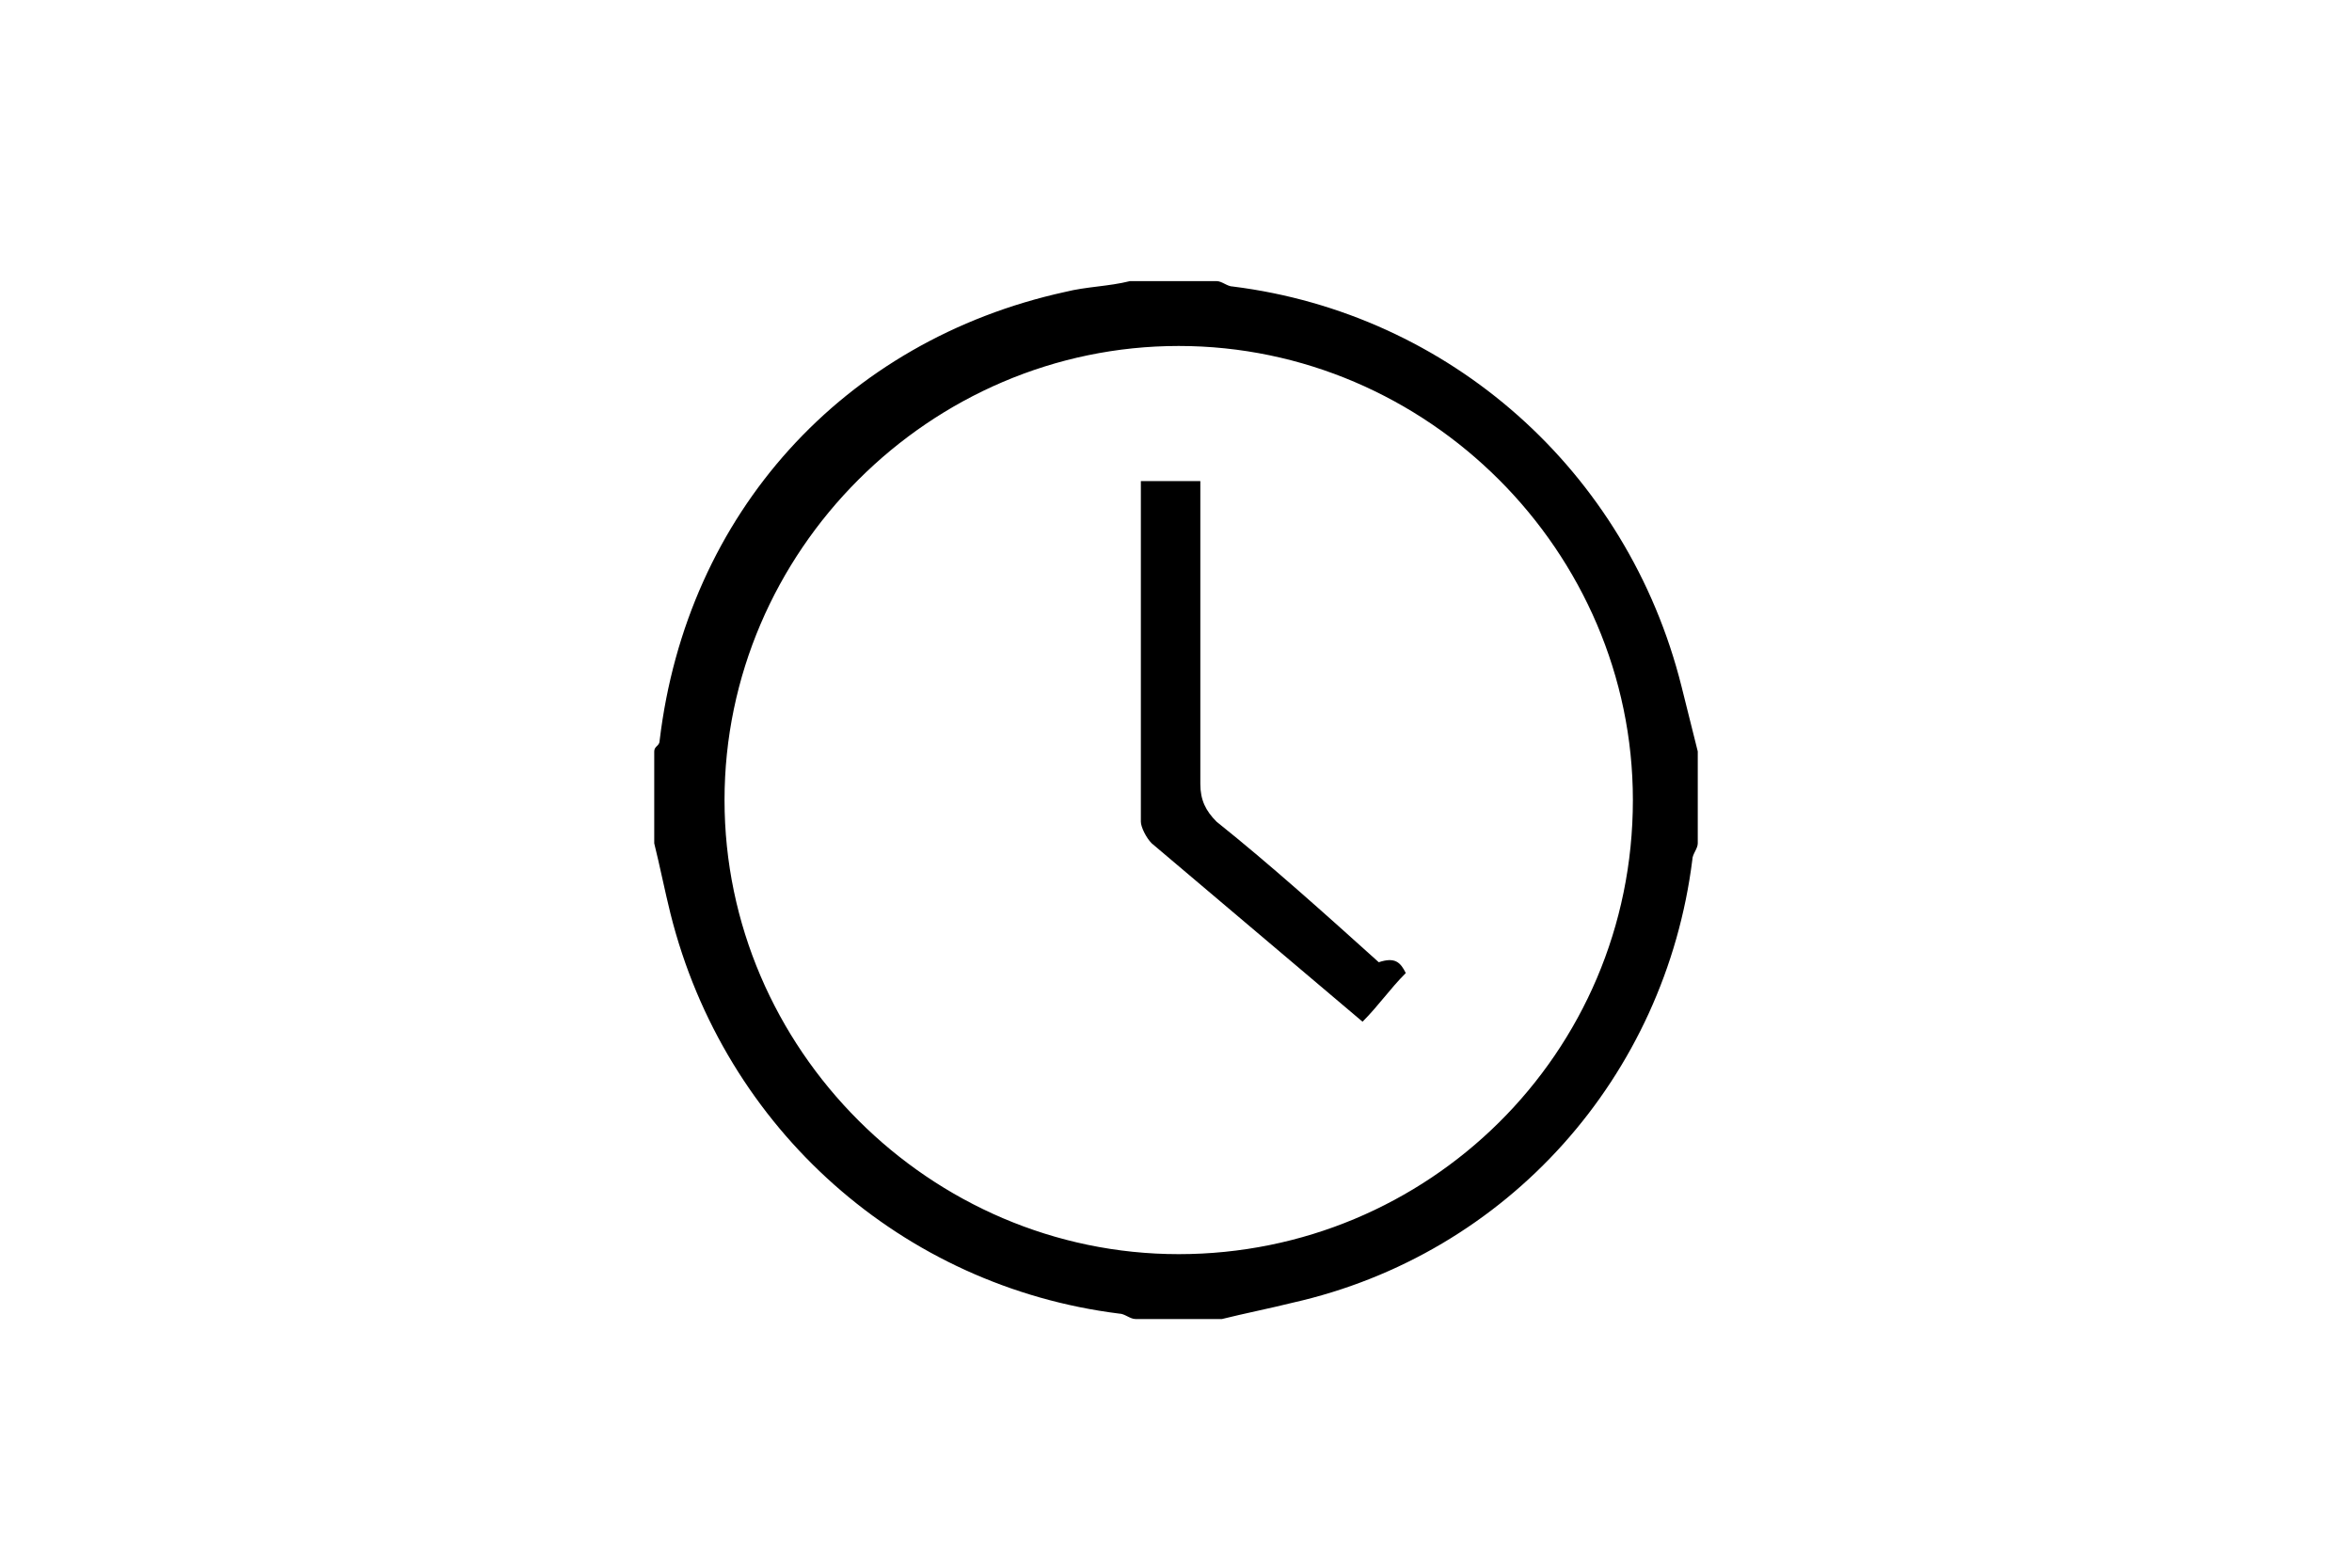 <?xml version="1.0" encoding="utf-8"?>
<!-- Generator: Adobe Illustrator 21.0.0, SVG Export Plug-In . SVG Version: 6.00 Build 0)  -->
<svg version="1.1" id="clock" xmlns="http://www.w3.org/2000/svg" xmlns:xlink="http://www.w3.org/1999/xlink" x="0px" y="0px"
	 viewBox="0 0 43.5 29" style="enable-background:new 0 0 43.5 29;" xml:space="preserve">
<g id="clock_1_">
	<g>
		<path d="M20.9,5.2c0.5,0,1.1,0,1.6,0c0.1,0,0.2,0.1,0.3,0.1c4,0.5,7.3,3.4,8.3,7.4c0.1,0.4,0.2,0.8,0.3,1.2c0,0.6,0,1.1,0,1.7
			c0,0.1-0.1,0.2-0.1,0.3c-0.5,4-3.4,7.3-7.4,8.2c-0.4,0.1-0.9,0.2-1.3,0.3c-0.5,0-1.1,0-1.6,0c-0.1,0-0.2-0.1-0.3-0.1
			c-4-0.5-7.3-3.4-8.3-7.4c-0.1-0.4-0.2-0.9-0.3-1.3c0-0.6,0-1.1,0-1.7c0-0.1,0.1-0.1,0.1-0.2c0.5-4.2,3.4-7.4,7.5-8.3
			C20.1,5.3,20.5,5.3,20.9,5.2z M30.2,14.8c0-4.6-3.8-8.4-8.4-8.4c-4.6,0-8.4,3.8-8.4,8.4c0,4.6,3.8,8.4,8.4,8.4
			C26.4,23.2,30.2,19.5,30.2,14.8z"/>
		<path d="M26,18c-0.3,0.3-0.5,0.6-0.8,0.9c-1.3-1.1-2.6-2.2-3.9-3.3c-0.1-0.1-0.2-0.3-0.2-0.4c0-2.1,0-4.2,0-6.2c0,0,0-0.1,0-0.1
			c0.4,0,0.7,0,1.1,0c0,0.2,0,0.3,0,0.5c0,1.7,0,3.4,0,5.1c0,0.3,0.1,0.5,0.3,0.7c1,0.8,2,1.7,3,2.6C25.8,17.7,25.9,17.8,26,18z"/>
	</g>
</g>
</svg>
